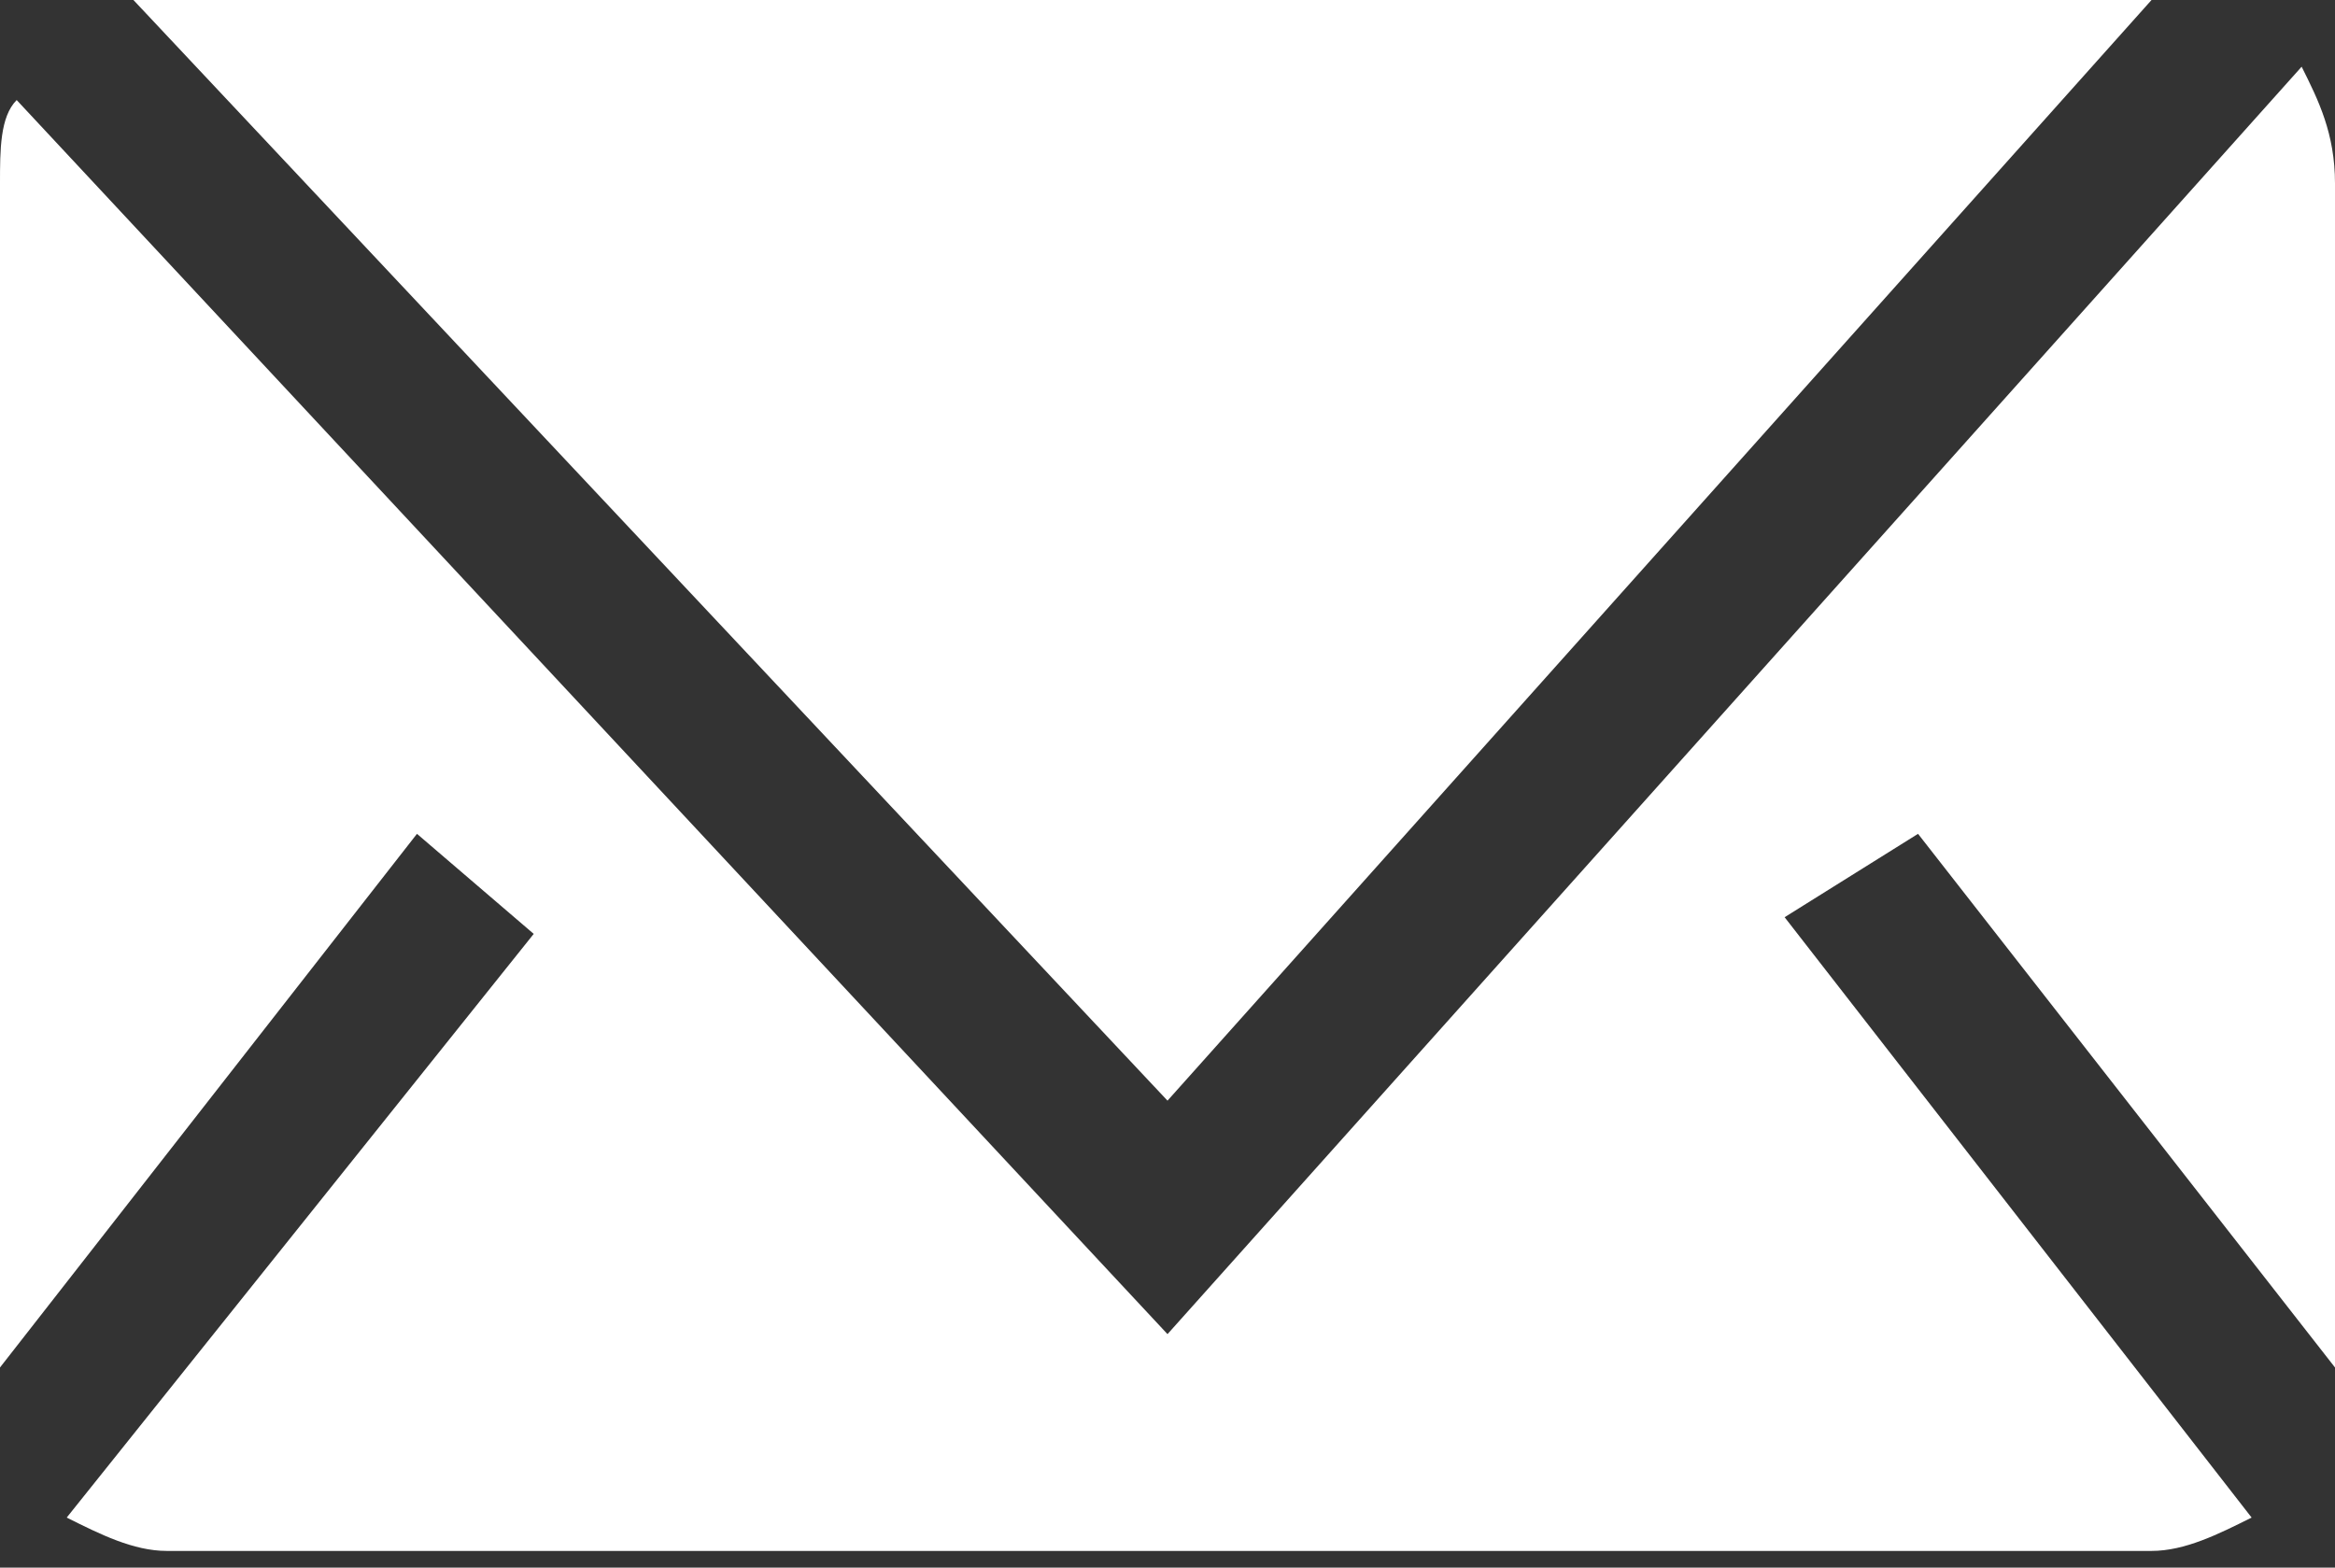 <?xml version="1.0" encoding="utf-8"?>
<!-- Generator: Adobe Illustrator 19.0.0, SVG Export Plug-In . SVG Version: 6.00 Build 0)  -->
<svg version="1.0" id="Layer_1" xmlns="http://www.w3.org/2000/svg" xmlns:xlink="http://www.w3.org/1999/xlink" x="0px" y="0px"
	 width="14px" height="9.4px" viewBox="0 0 14 9.4" style="enable-background:new 0 0 14 9.4;" xml:space="preserve">
<rect x="0" y="0" width="14" height="9.4" fill="#333333" stroke="none"/>
<style type="text/css">
	.st0{fill:#FFFFFF;}
</style>
<g>
	<path id="XMLID_380_" class="st0" d="M0.8,0L7,6.6L12.9,0H1.1C1,0,0.9,0,0.8,0z"/>
	<path id="XMLID_379_" class="st0" d="M3.2,5.6L0.4,9.1c0.2,0.1,0.4,0.2,0.6,0.2h11.9c0.2,0,0.4-0.1,0.6-0.2l-2.8-3.6L11.5,5L14,8.2
		V1.1c0-0.3-0.1-0.5-0.2-0.7L7,8L0.1,0.6C0,0.7,0,0.9,0,1.1v7.1L2.5,5L3.2,5.6z"/>
</g>
</svg>
